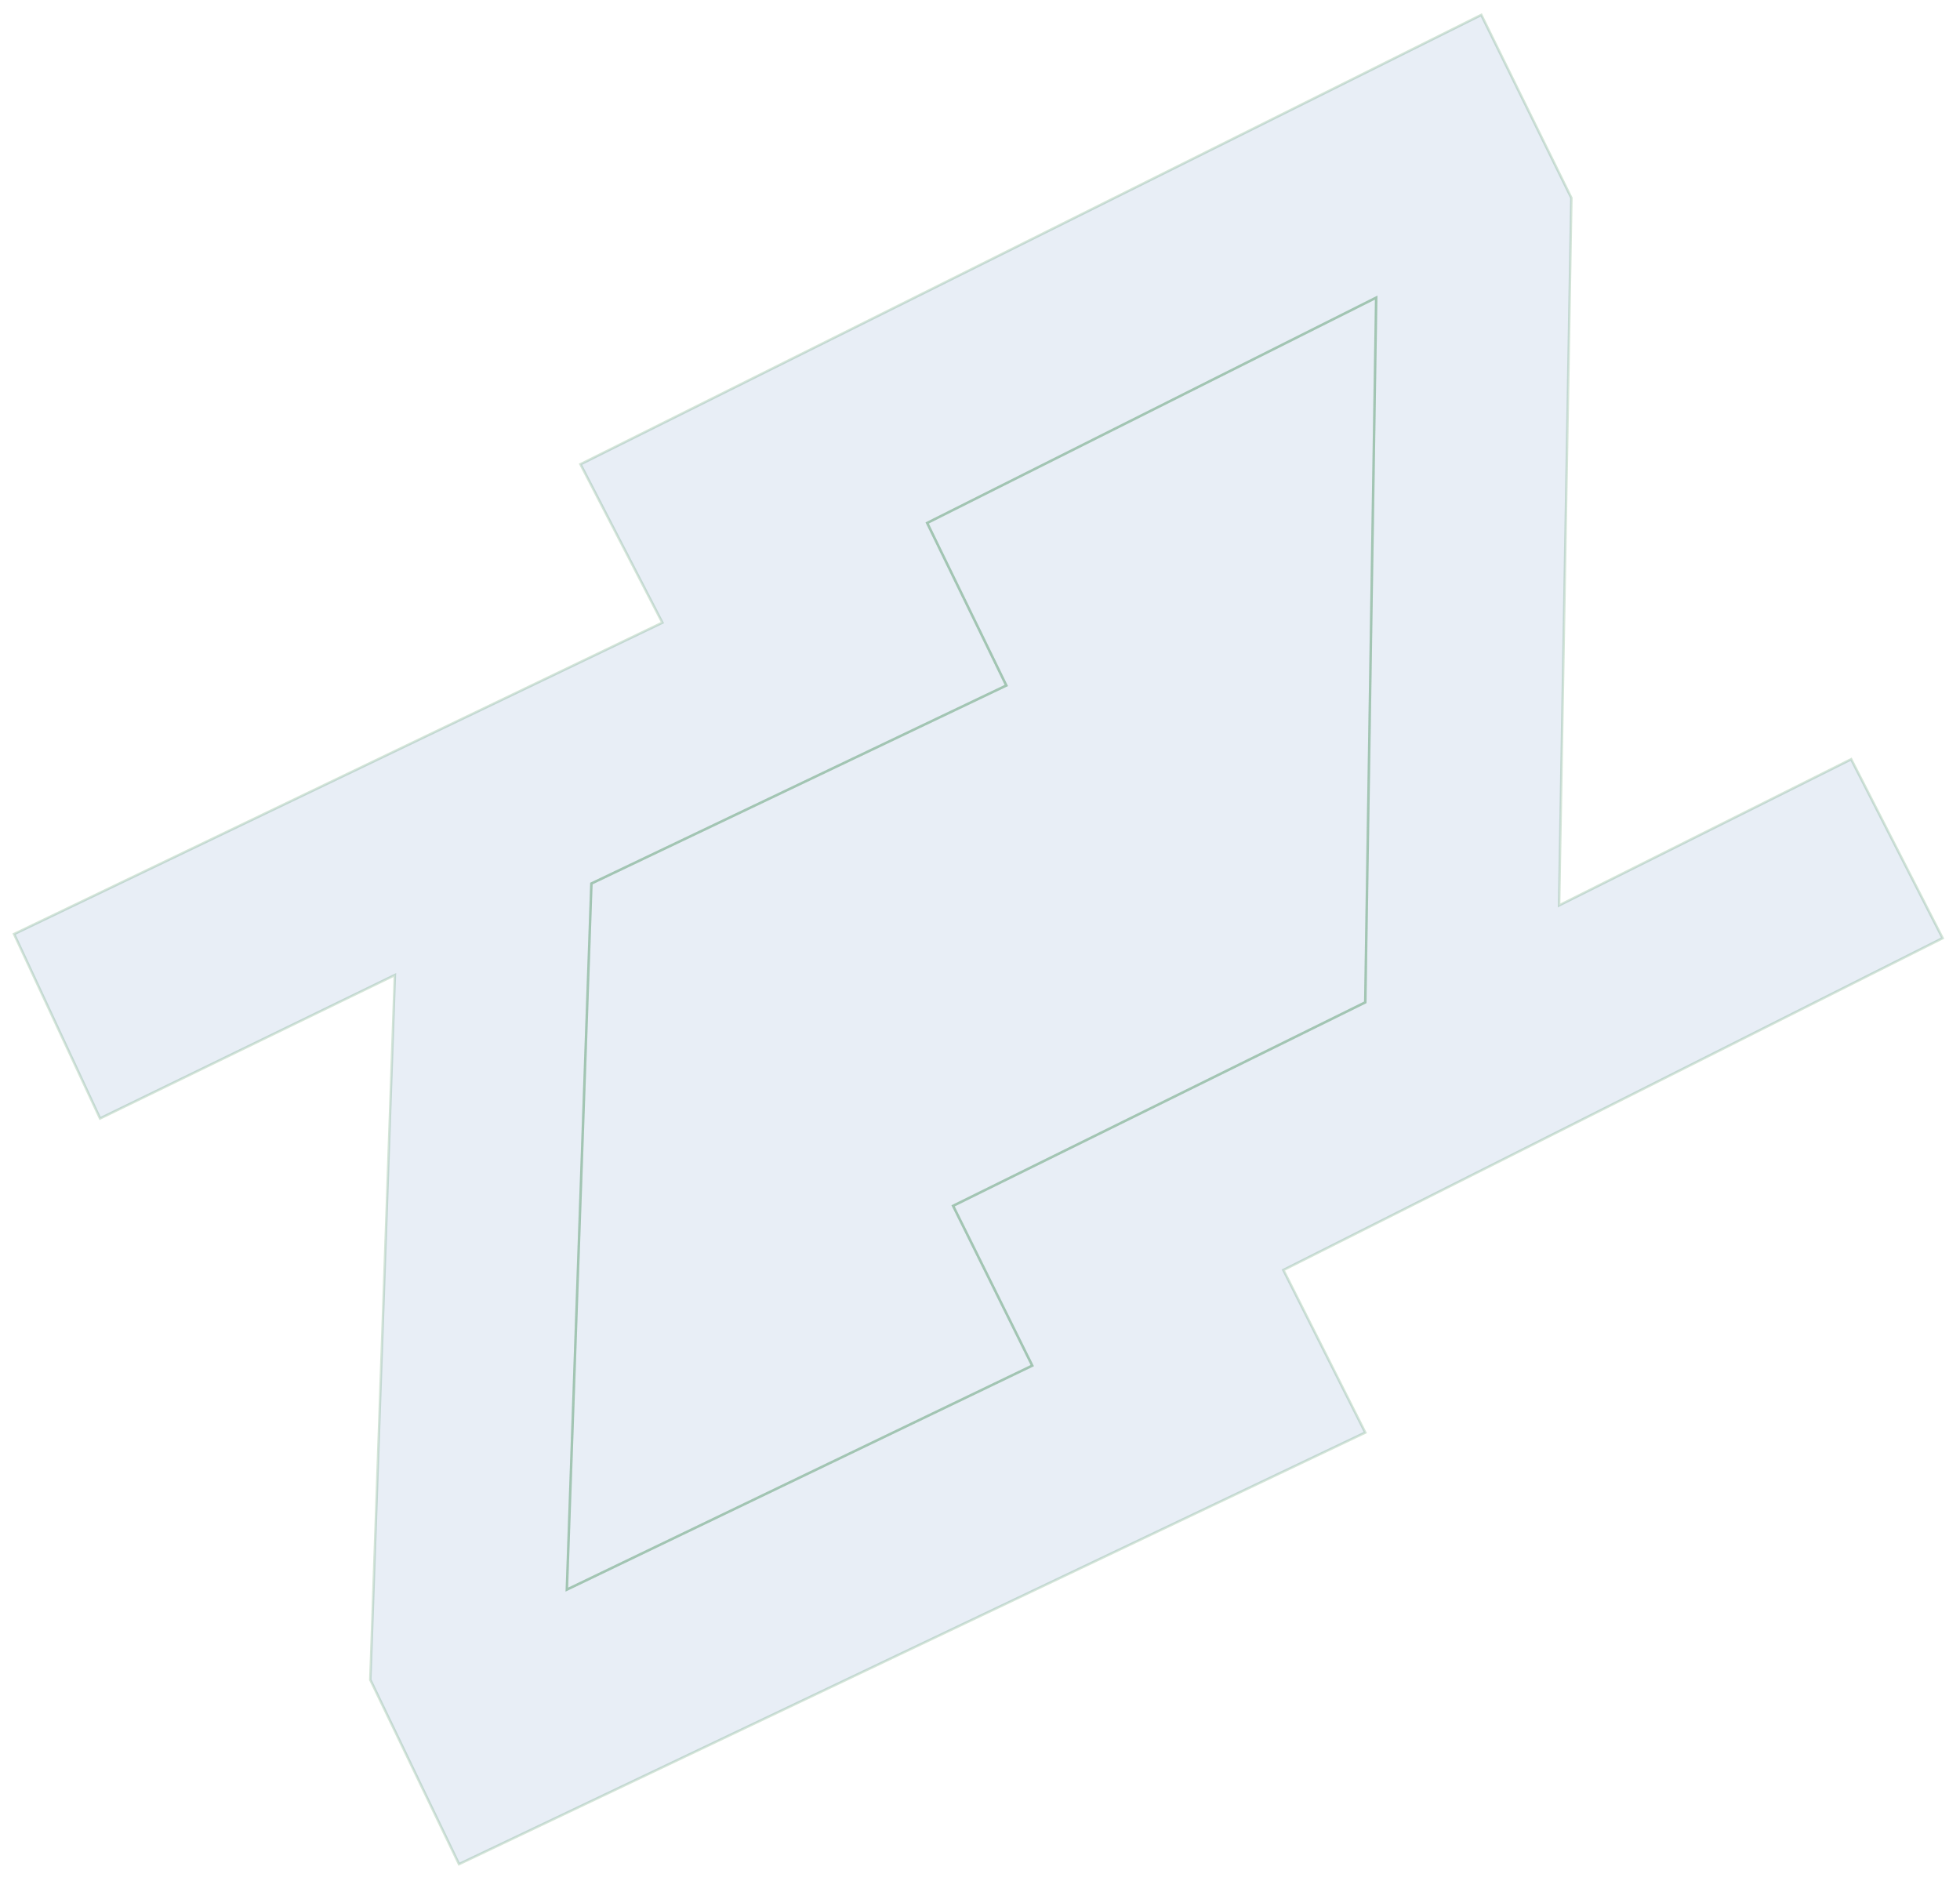 <svg width="2367" height="2271" viewBox="0 0 2367 2271" fill="none" xmlns="http://www.w3.org/2000/svg">
<g filter="url(#filter0_ddddii_636_10)">
<path fill-rule="evenodd" clip-rule="evenodd" d="M1788.89 18L701.03 560.583L799.926 751.888L17 1127.9L120.841 1350.54L476.866 1177.38L447.197 2028.36L554.335 2251L1648.78 1729.86L1549.89 1533.6L2346 1132.85L2235.57 916.807L1882.84 1093.27L1897.67 238.991L1788.89 18ZM1119.69 631.498L1661.97 359.382L1648.78 1210.36L1151.01 1456.09L1246.61 1649.05L684.548 1919.51L714.217 1066.88L1215.29 827.751L1119.69 631.498Z" fill="#E8EEF6"/>
<path d="M1661.97 359.382L1119.69 631.498L1215.29 827.751L714.217 1066.88L684.548 1919.51L1246.61 1649.05L1151.01 1456.09L1648.78 1210.36L1661.97 359.382Z" fill="#E8EEF6"/>
<path fill-rule="evenodd" clip-rule="evenodd" d="M1788.89 18L701.03 560.583L799.926 751.888L17 1127.9L120.841 1350.54L476.866 1177.38L447.197 2028.36L554.335 2251L1648.78 1729.86L1549.89 1533.6L2346 1132.85L2235.57 916.807L1882.84 1093.27L1897.67 238.991L1788.89 18ZM1119.69 631.498L1661.97 359.382L1648.78 1210.36L1151.01 1456.09L1246.61 1649.05L684.548 1919.51L714.217 1066.88L1215.29 827.751L1119.69 631.498Z" stroke="#00661D" stroke-opacity="0.17" stroke-width="3"/>
<path d="M1661.97 359.382L1119.69 631.498L1215.29 827.751L714.217 1066.88L684.548 1919.51L1246.61 1649.05L1151.01 1456.09L1648.78 1210.36L1661.97 359.382Z" stroke="#00661D" stroke-opacity="0.17" stroke-width="3"/>
</g>
<defs>
<filter id="filter0_ddddii_636_10" x="0.014" y="0.985" width="2366.01" height="2270.01" filterUnits="userSpaceOnUse" color-interpolation-filters="sRGB">
<feFlood flood-opacity="0" result="BackgroundImageFix"/>
<feColorMatrix in="SourceAlpha" type="matrix" values="0 0 0 0 0 0 0 0 0 0 0 0 0 0 0 0 0 0 127 0" result="hardAlpha"/>
<feOffset dx="5" dy="5"/>
<feGaussianBlur stdDeviation="6.5"/>
<feColorMatrix type="matrix" values="0 0 0 0 0.827 0 0 0 0 0.851 0 0 0 0 0.878 0 0 0 0.9 0"/>
<feBlend mode="normal" in2="BackgroundImageFix" result="effect1_dropShadow_636_10"/>
<feColorMatrix in="SourceAlpha" type="matrix" values="0 0 0 0 0 0 0 0 0 0 0 0 0 0 0 0 0 0 127 0" result="hardAlpha"/>
<feOffset dx="-5" dy="-5"/>
<feGaussianBlur stdDeviation="5"/>
<feColorMatrix type="matrix" values="0 0 0 0 0.992 0 0 0 0 1 0 0 0 0 1 0 0 0 0.9 0"/>
<feBlend mode="normal" in2="effect1_dropShadow_636_10" result="effect2_dropShadow_636_10"/>
<feColorMatrix in="SourceAlpha" type="matrix" values="0 0 0 0 0 0 0 0 0 0 0 0 0 0 0 0 0 0 127 0" result="hardAlpha"/>
<feOffset dx="5" dy="-5"/>
<feGaussianBlur stdDeviation="5"/>
<feColorMatrix type="matrix" values="0 0 0 0 0.827 0 0 0 0 0.851 0 0 0 0 0.878 0 0 0 0.2 0"/>
<feBlend mode="normal" in2="effect2_dropShadow_636_10" result="effect3_dropShadow_636_10"/>
<feColorMatrix in="SourceAlpha" type="matrix" values="0 0 0 0 0 0 0 0 0 0 0 0 0 0 0 0 0 0 127 0" result="hardAlpha"/>
<feOffset dx="-5" dy="5"/>
<feGaussianBlur stdDeviation="5"/>
<feColorMatrix type="matrix" values="0 0 0 0 0.827 0 0 0 0 0.851 0 0 0 0 0.878 0 0 0 0.2 0"/>
<feBlend mode="normal" in2="effect3_dropShadow_636_10" result="effect4_dropShadow_636_10"/>
<feBlend mode="normal" in="SourceGraphic" in2="effect4_dropShadow_636_10" result="shape"/>
<feColorMatrix in="SourceAlpha" type="matrix" values="0 0 0 0 0 0 0 0 0 0 0 0 0 0 0 0 0 0 127 0" result="hardAlpha"/>
<feOffset dx="-1" dy="-1"/>
<feGaussianBlur stdDeviation="1"/>
<feComposite in2="hardAlpha" operator="arithmetic" k2="-1" k3="1"/>
<feColorMatrix type="matrix" values="0 0 0 0 0.827 0 0 0 0 0.851 0 0 0 0 0.878 0 0 0 0.5 0"/>
<feBlend mode="normal" in2="shape" result="effect5_innerShadow_636_10"/>
<feColorMatrix in="SourceAlpha" type="matrix" values="0 0 0 0 0 0 0 0 0 0 0 0 0 0 0 0 0 0 127 0" result="hardAlpha"/>
<feOffset dx="1" dy="1"/>
<feGaussianBlur stdDeviation="1"/>
<feComposite in2="hardAlpha" operator="arithmetic" k2="-1" k3="1"/>
<feColorMatrix type="matrix" values="0 0 0 0 0.992 0 0 0 0 1 0 0 0 0 1 0 0 0 0.3 0"/>
<feBlend mode="normal" in2="effect5_innerShadow_636_10" result="effect6_innerShadow_636_10"/>
</filter>
</defs>
</svg>
